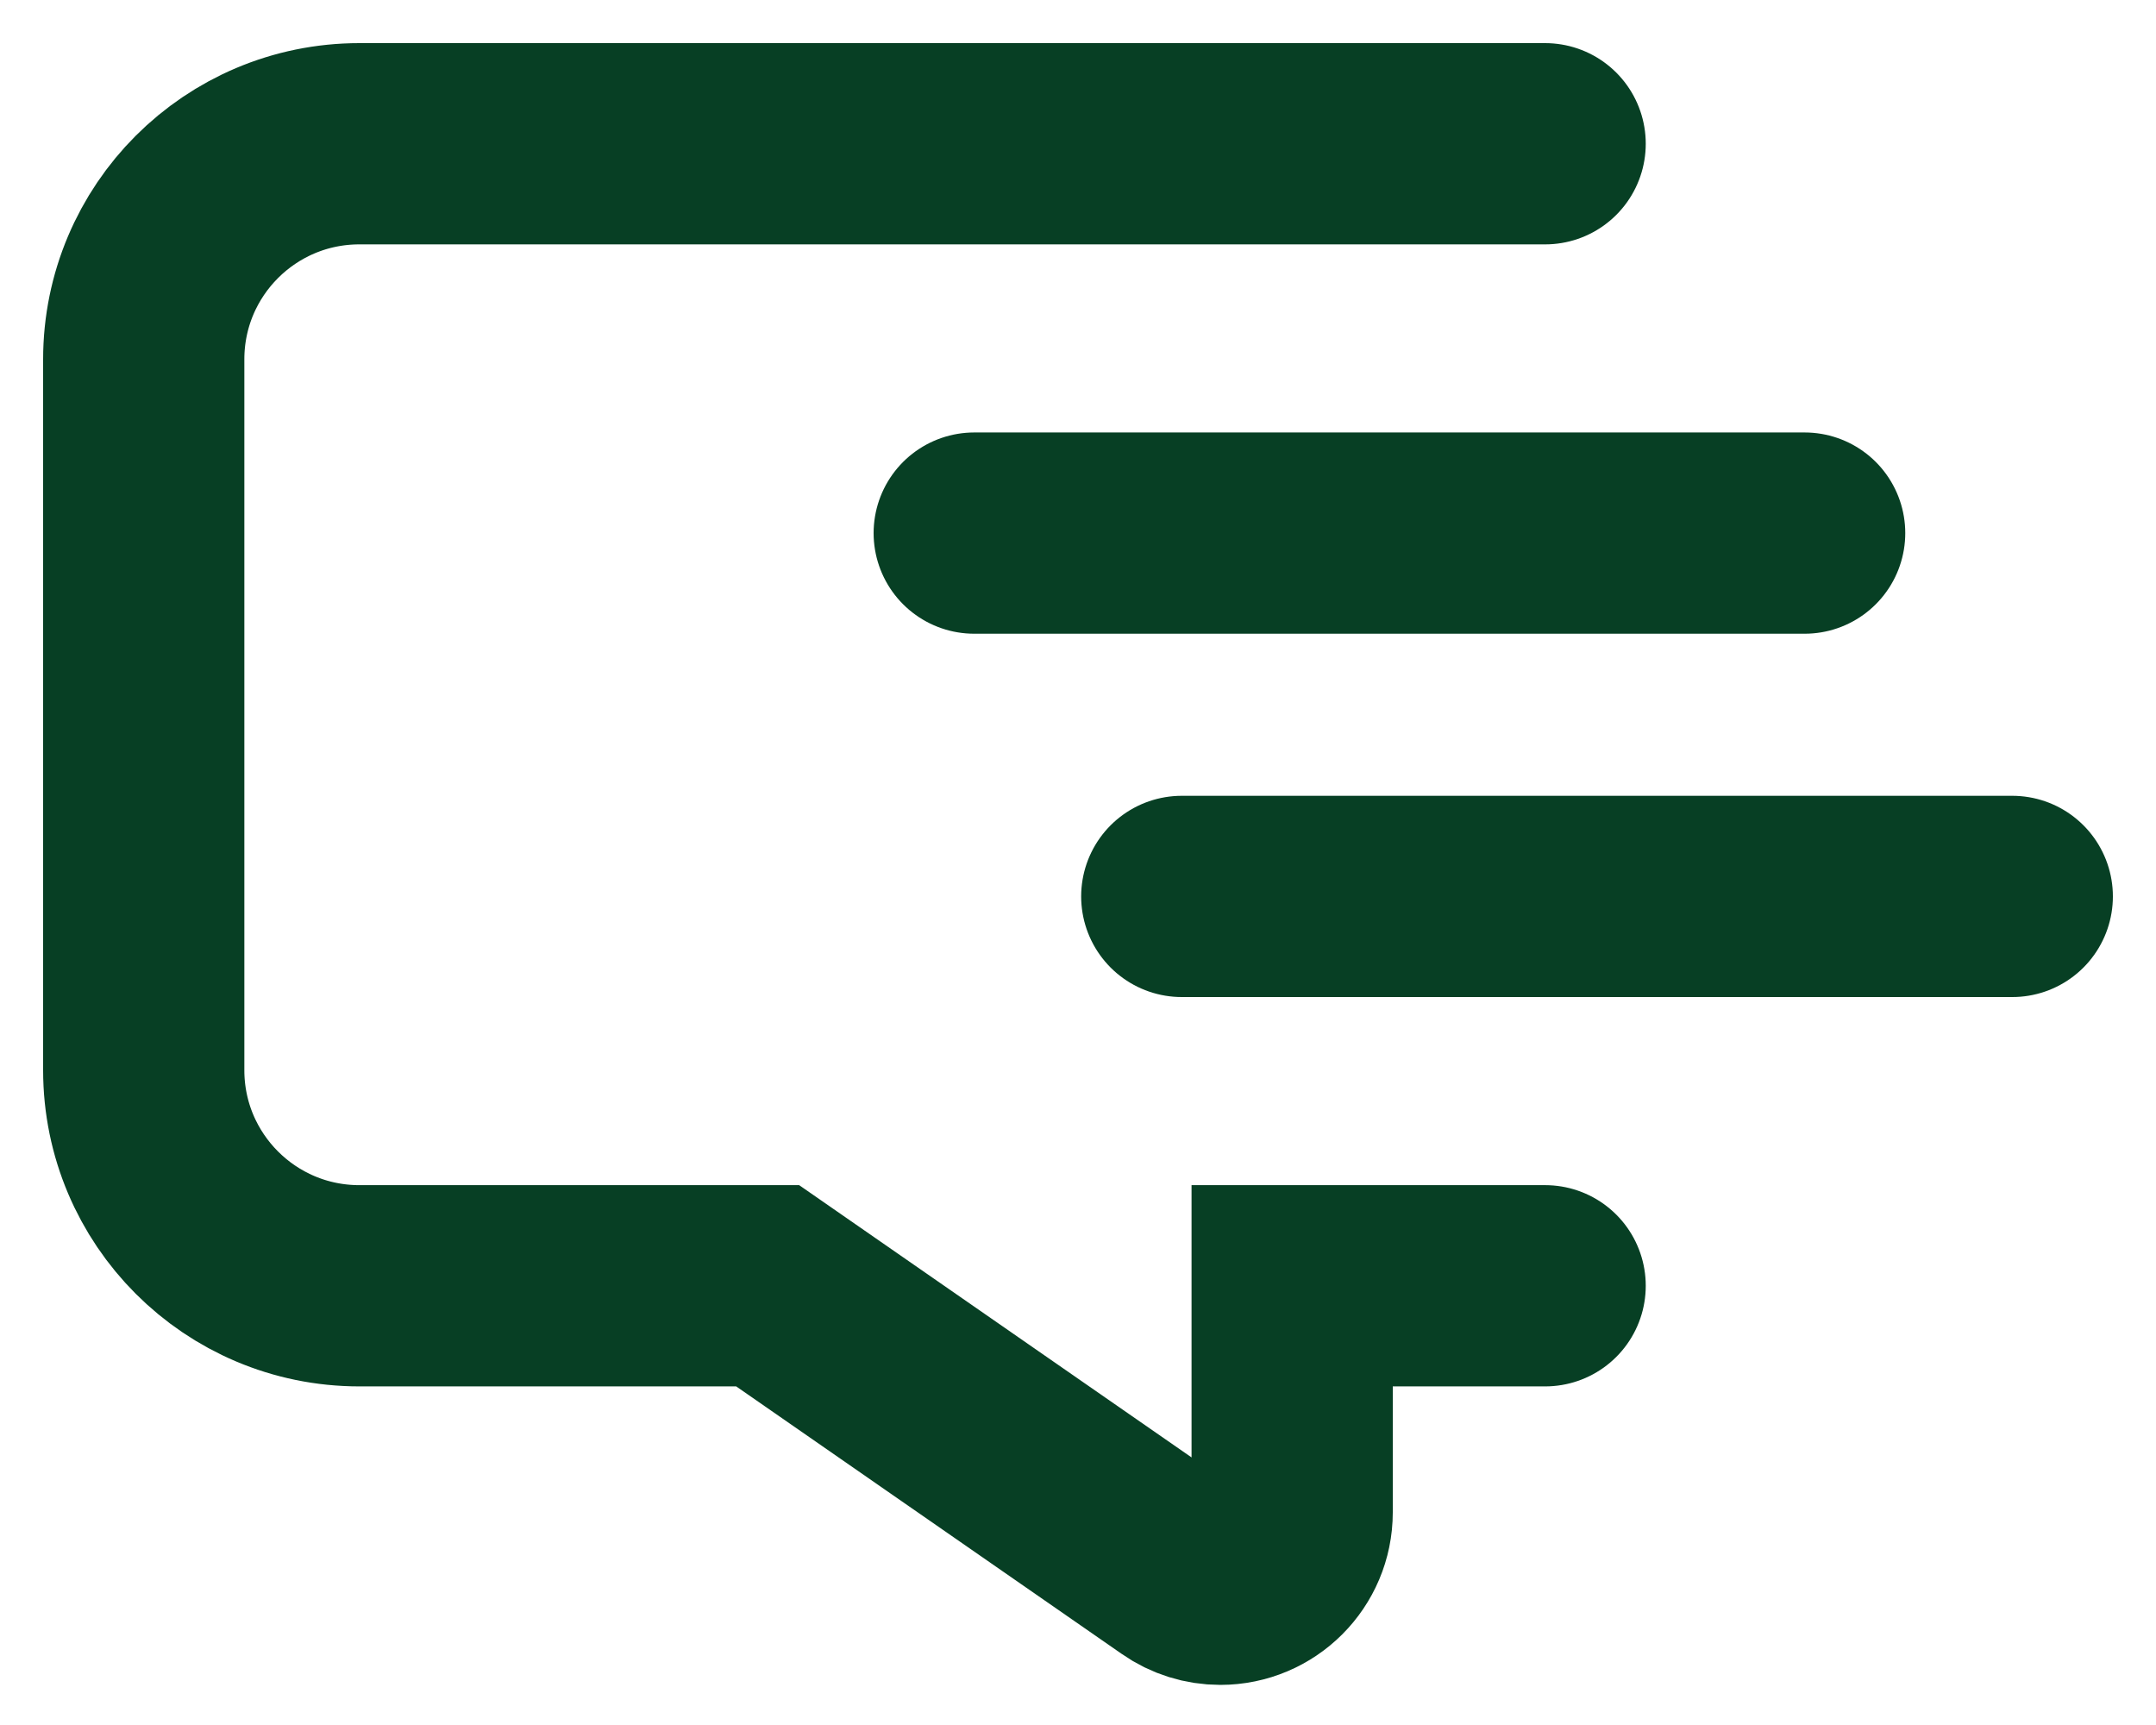<?xml version="1.0" encoding="UTF-8"?>
<svg width="30px" height="24px" viewBox="0 0 30 24" version="1.1" xmlns="http://www.w3.org/2000/svg" xmlns:xlink="http://www.w3.org/1999/xlink">
    <!-- Generator: Sketch 61.2 (89653) - https://sketch.com -->
    <title>Speed sends icon dark</title>
    <desc>Created with Sketch.</desc>
    <g id="Speed-sends" stroke="none" stroke-width="1" fill="none" fill-rule="evenodd" stroke-linecap="round">
        <g id="Desktop/Speed-sends" transform="translate(-268, -29)" stroke="#073F24" stroke-width="2.8">
            <g id="Speed-send/Icon" transform="translate(257, 16)">
                <g id="Speed-sends-icon-dark" transform="translate(13, 15)">
                    <path d="M19.5,15.889 L15.98,15.889 L15.98,19.042 C15.98,19.594 15.532,20.042 14.98,20.042 C14.776,20.042 14.577,19.98 14.41,19.863 L8.682,15.889 L8.682,15.889 L3,15.889 C1.343,15.889 2.86744138e-15,14.546 0,12.889 L0,3 C-2.02906125e-16,1.343 1.343,4.15313234e-15 3,3.84877315e-15 L19.5,3.84877315e-15 L19.5,3.84877315e-15" id="Path"></path>
                    <line x1="14.444" y1="10.472" x2="26" y2="10.472" id="Path-9-Copy-2"></line>
                    <line x1="11.556" y1="5.417" x2="23.111" y2="5.417" id="Path-9-Copy"></line>
                </g>
            </g>
        </g>
    </g>
</svg>